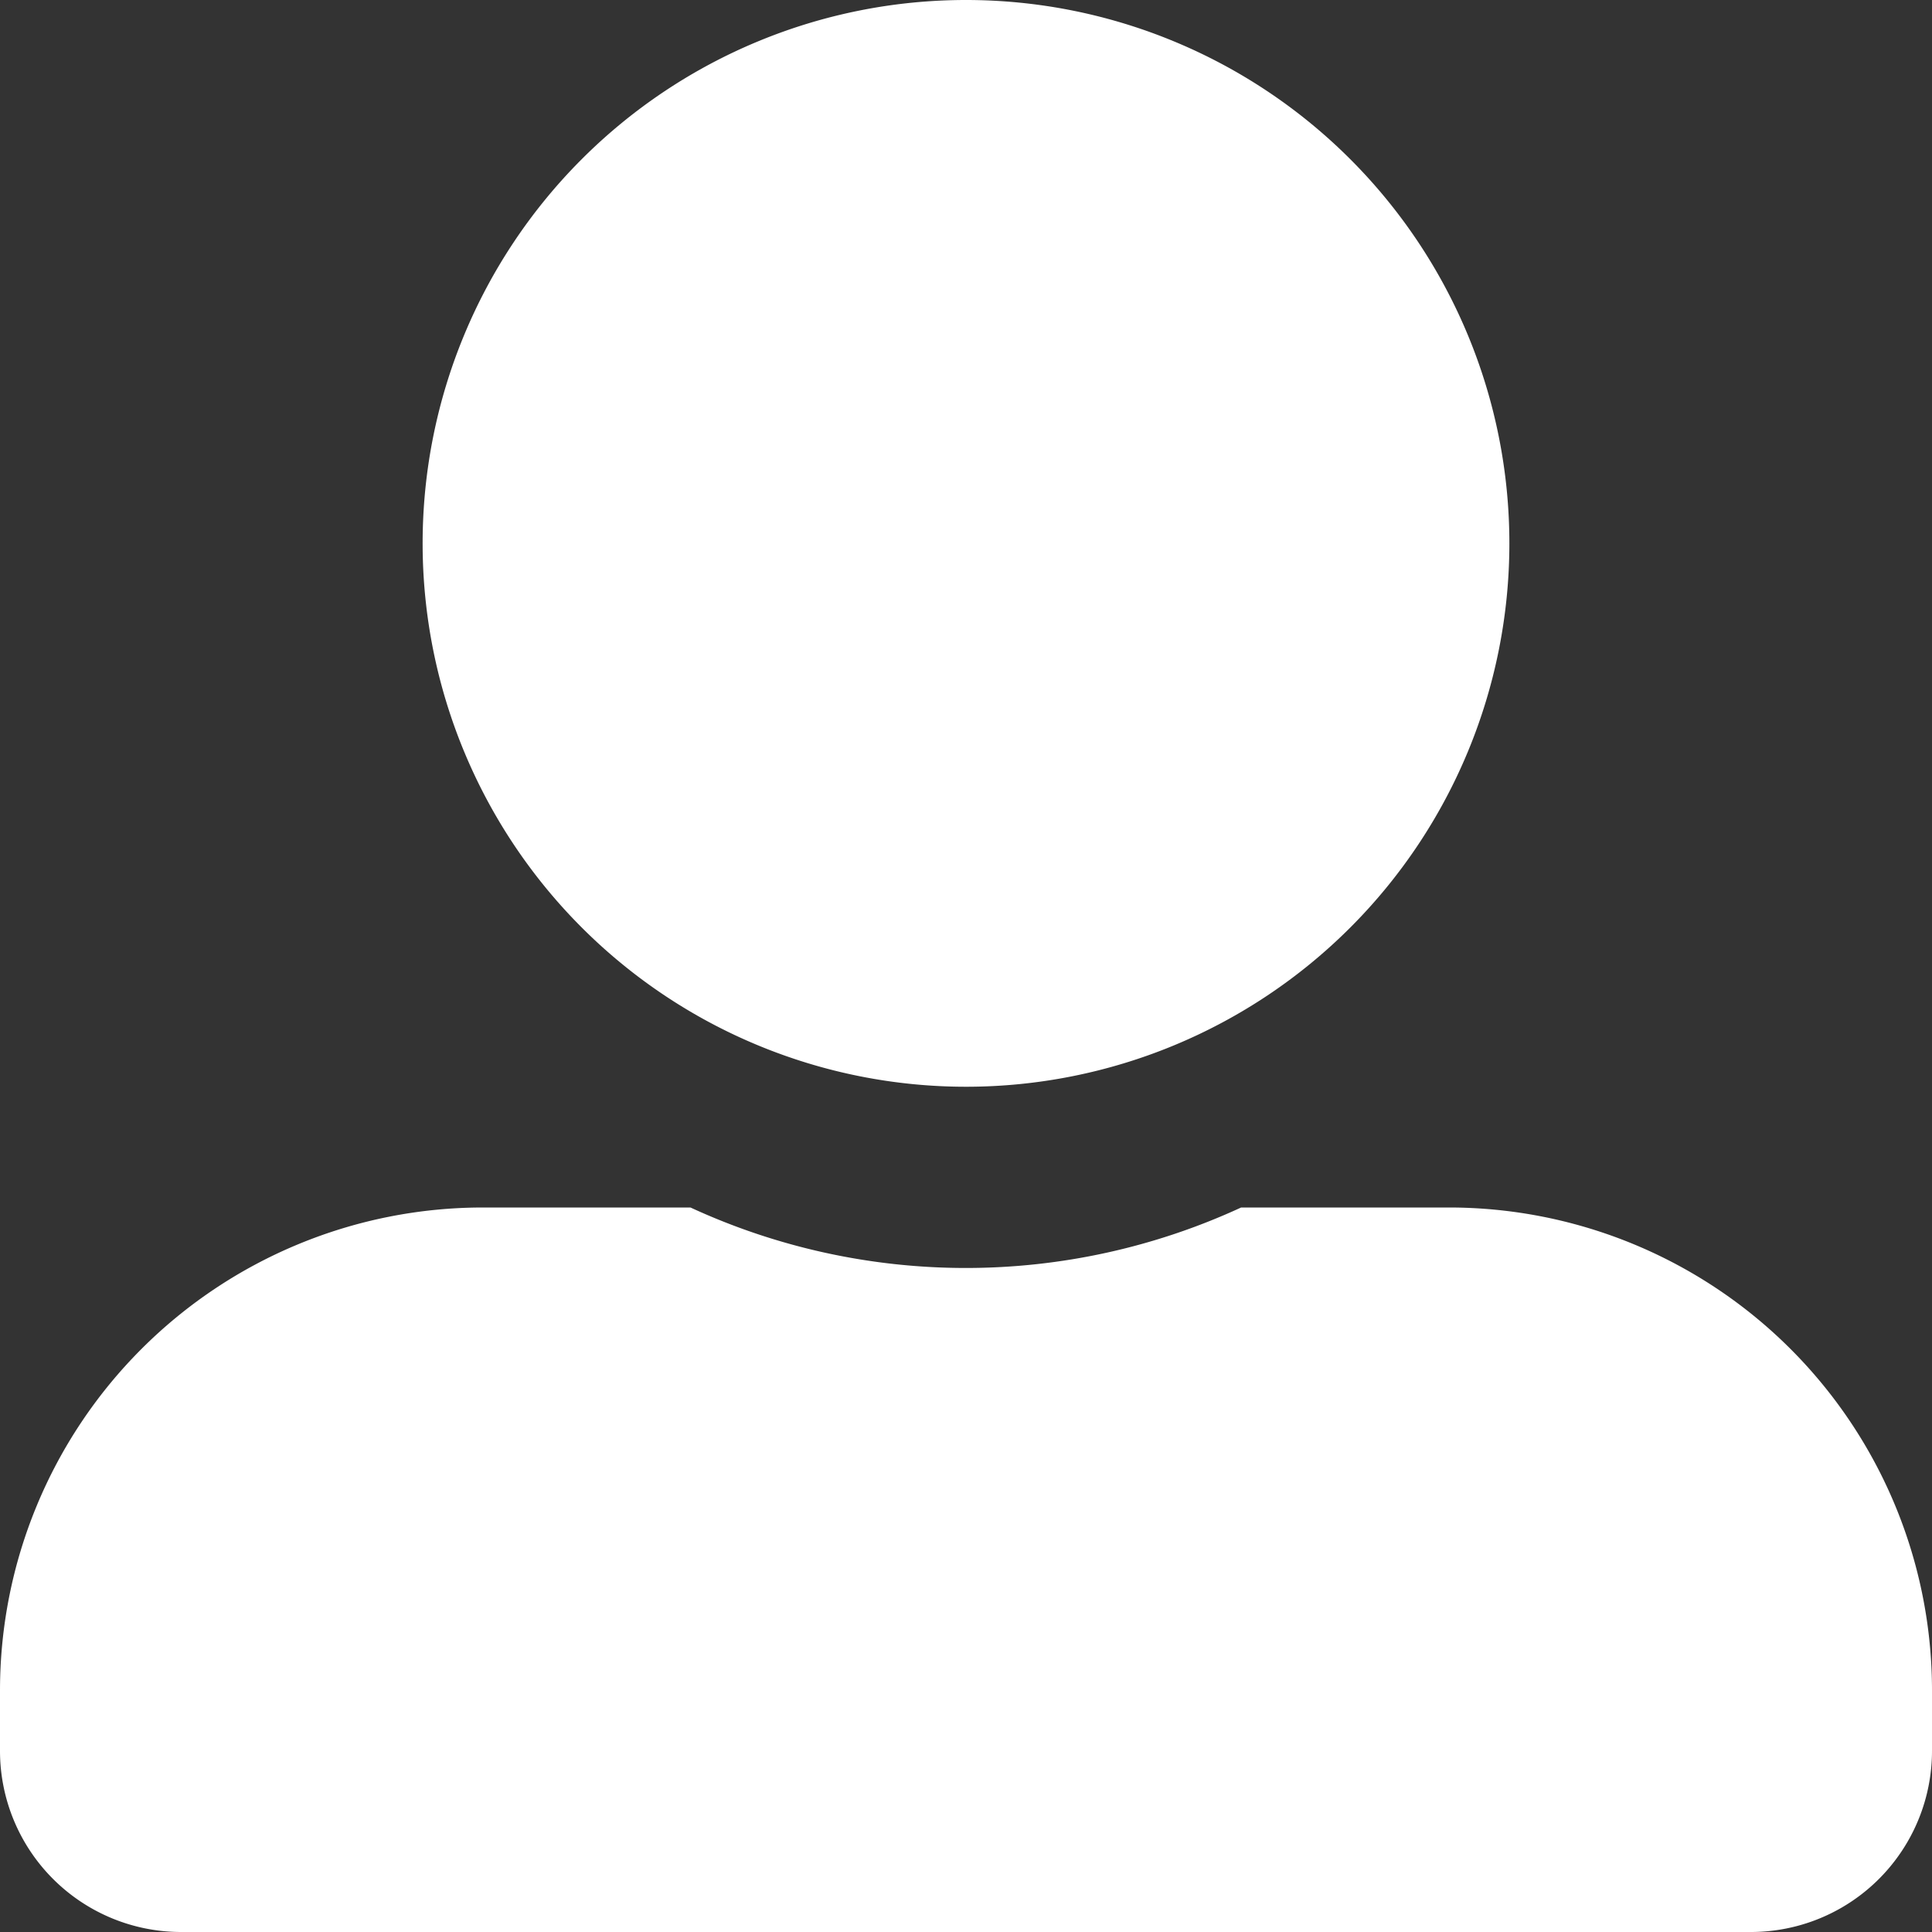 <svg xmlns="http://www.w3.org/2000/svg" width="20" height="20" viewBox="0 0 20 20"><rect x="0" y="0" width="20" height="20" fill="#333333" stroke="none"/><defs><style>.a{fill:#fff;}</style></defs><path class="a" d="M10,11.25A5.625,5.625,0,1,0,4.375,5.625,5.626,5.626,0,0,0,10,11.25Zm5,1.25H12.848a6.8,6.8,0,0,1-5.7,0H5a5,5,0,0,0-5,5v.625A1.875,1.875,0,0,0,1.875,20h16.25A1.875,1.875,0,0,0,20,18.125V17.5A5,5,0,0,0,15,12.5Z"/></svg>